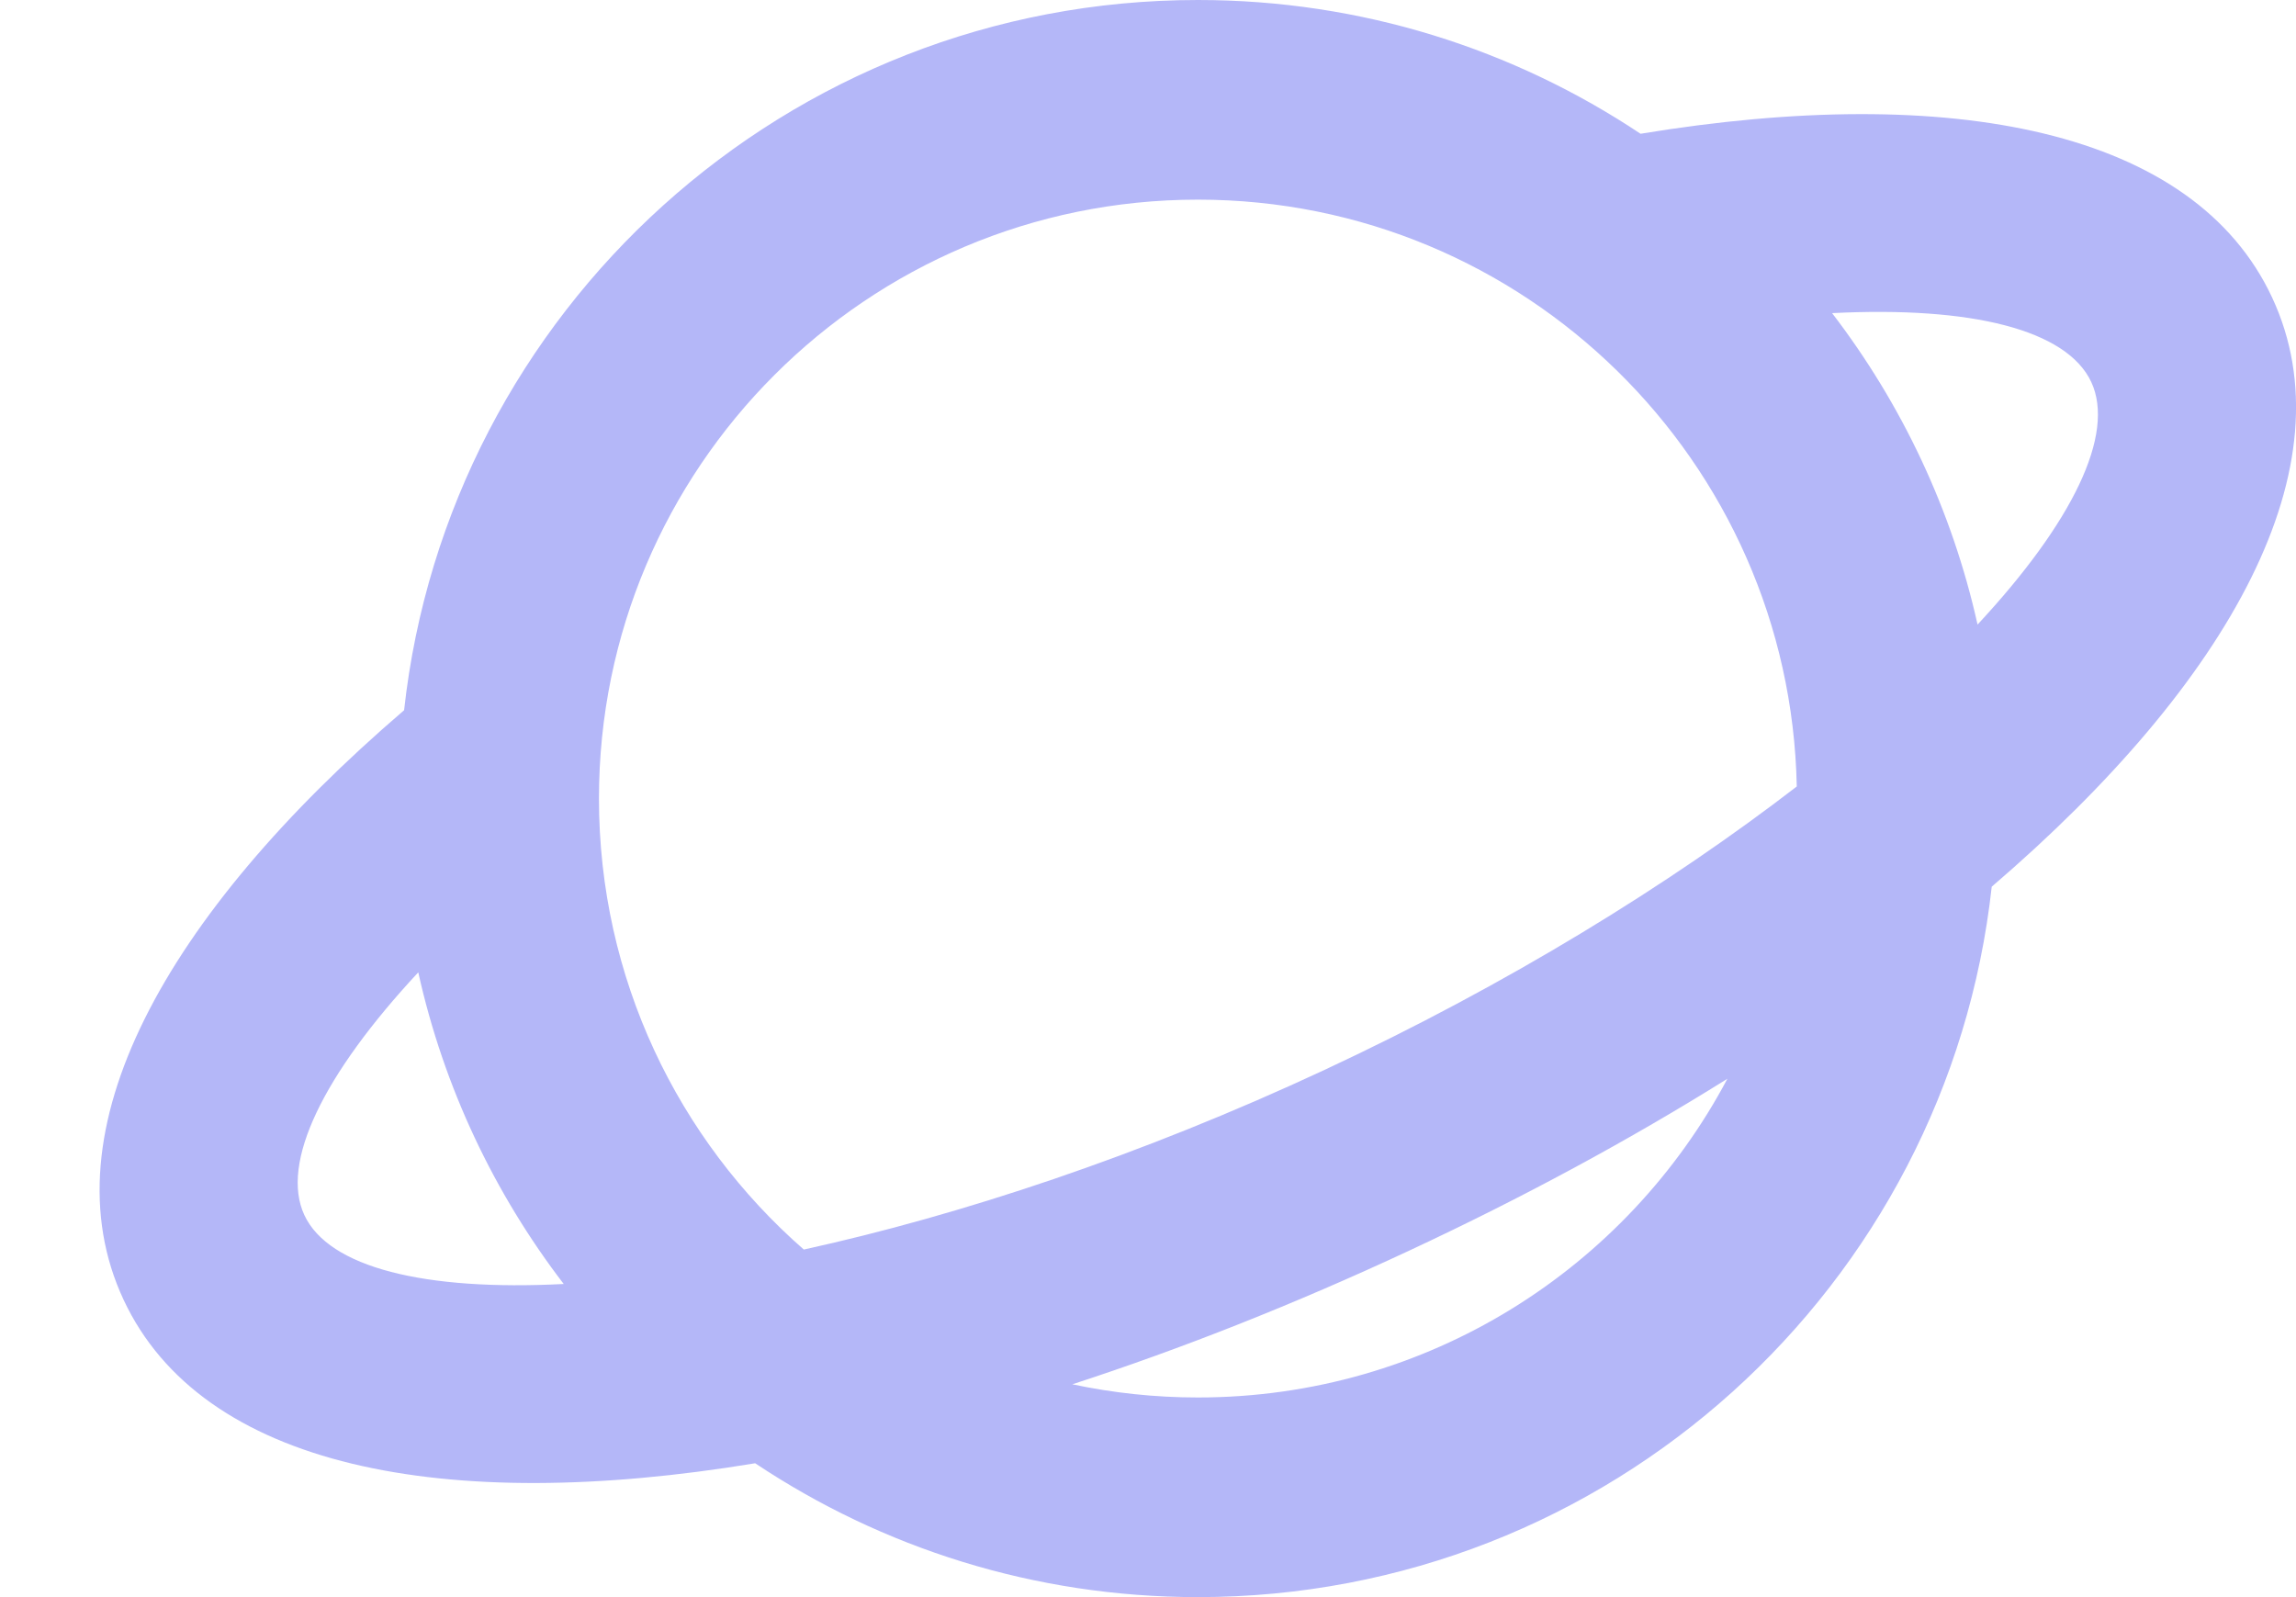 <svg width="23" height="16" viewBox="0 0 23 16" fill="none" xmlns="http://www.w3.org/2000/svg">
    <path fill-rule="evenodd" clip-rule="evenodd" d="M19.81 6.257C20.76 5.236 21.193 4.351 20.949 3.827C20.704 3.302 19.747 3.066 18.353 3.137C19.048 4.044 19.553 5.104 19.81 6.257ZM16.434 1.34C15.165 0.494 13.64 0 12 0C7.881 0 4.489 3.113 4.048 7.115C1.648 9.174 0.453 11.337 1.237 13.019C2.02 14.7 4.446 15.175 7.565 14.659C8.835 15.506 10.36 16 12 16C16.12 16 19.512 12.886 19.952 8.883C22.351 6.825 23.545 4.662 22.761 2.981C21.978 1.301 19.553 0.826 16.434 1.34ZM8.052 12.518C6.794 11.418 6 9.802 6 8C6 4.686 8.686 2 12 2C15.273 2 17.934 4.621 17.999 7.879C16.727 8.859 15.112 9.858 13.267 10.719C11.422 11.579 9.619 12.174 8.052 12.518ZM10.742 13.868C11.836 13.512 12.97 13.064 14.112 12.531C15.255 11.998 16.327 11.418 17.304 10.807C16.297 12.707 14.3 14 12 14C11.568 14 11.147 13.954 10.742 13.868ZM5.647 12.863C4.252 12.935 3.294 12.698 3.049 12.173C2.805 11.649 3.239 10.763 4.19 9.741C4.446 10.895 4.952 11.956 5.647 12.863Z" fill="#B4B7F8" />
</svg>